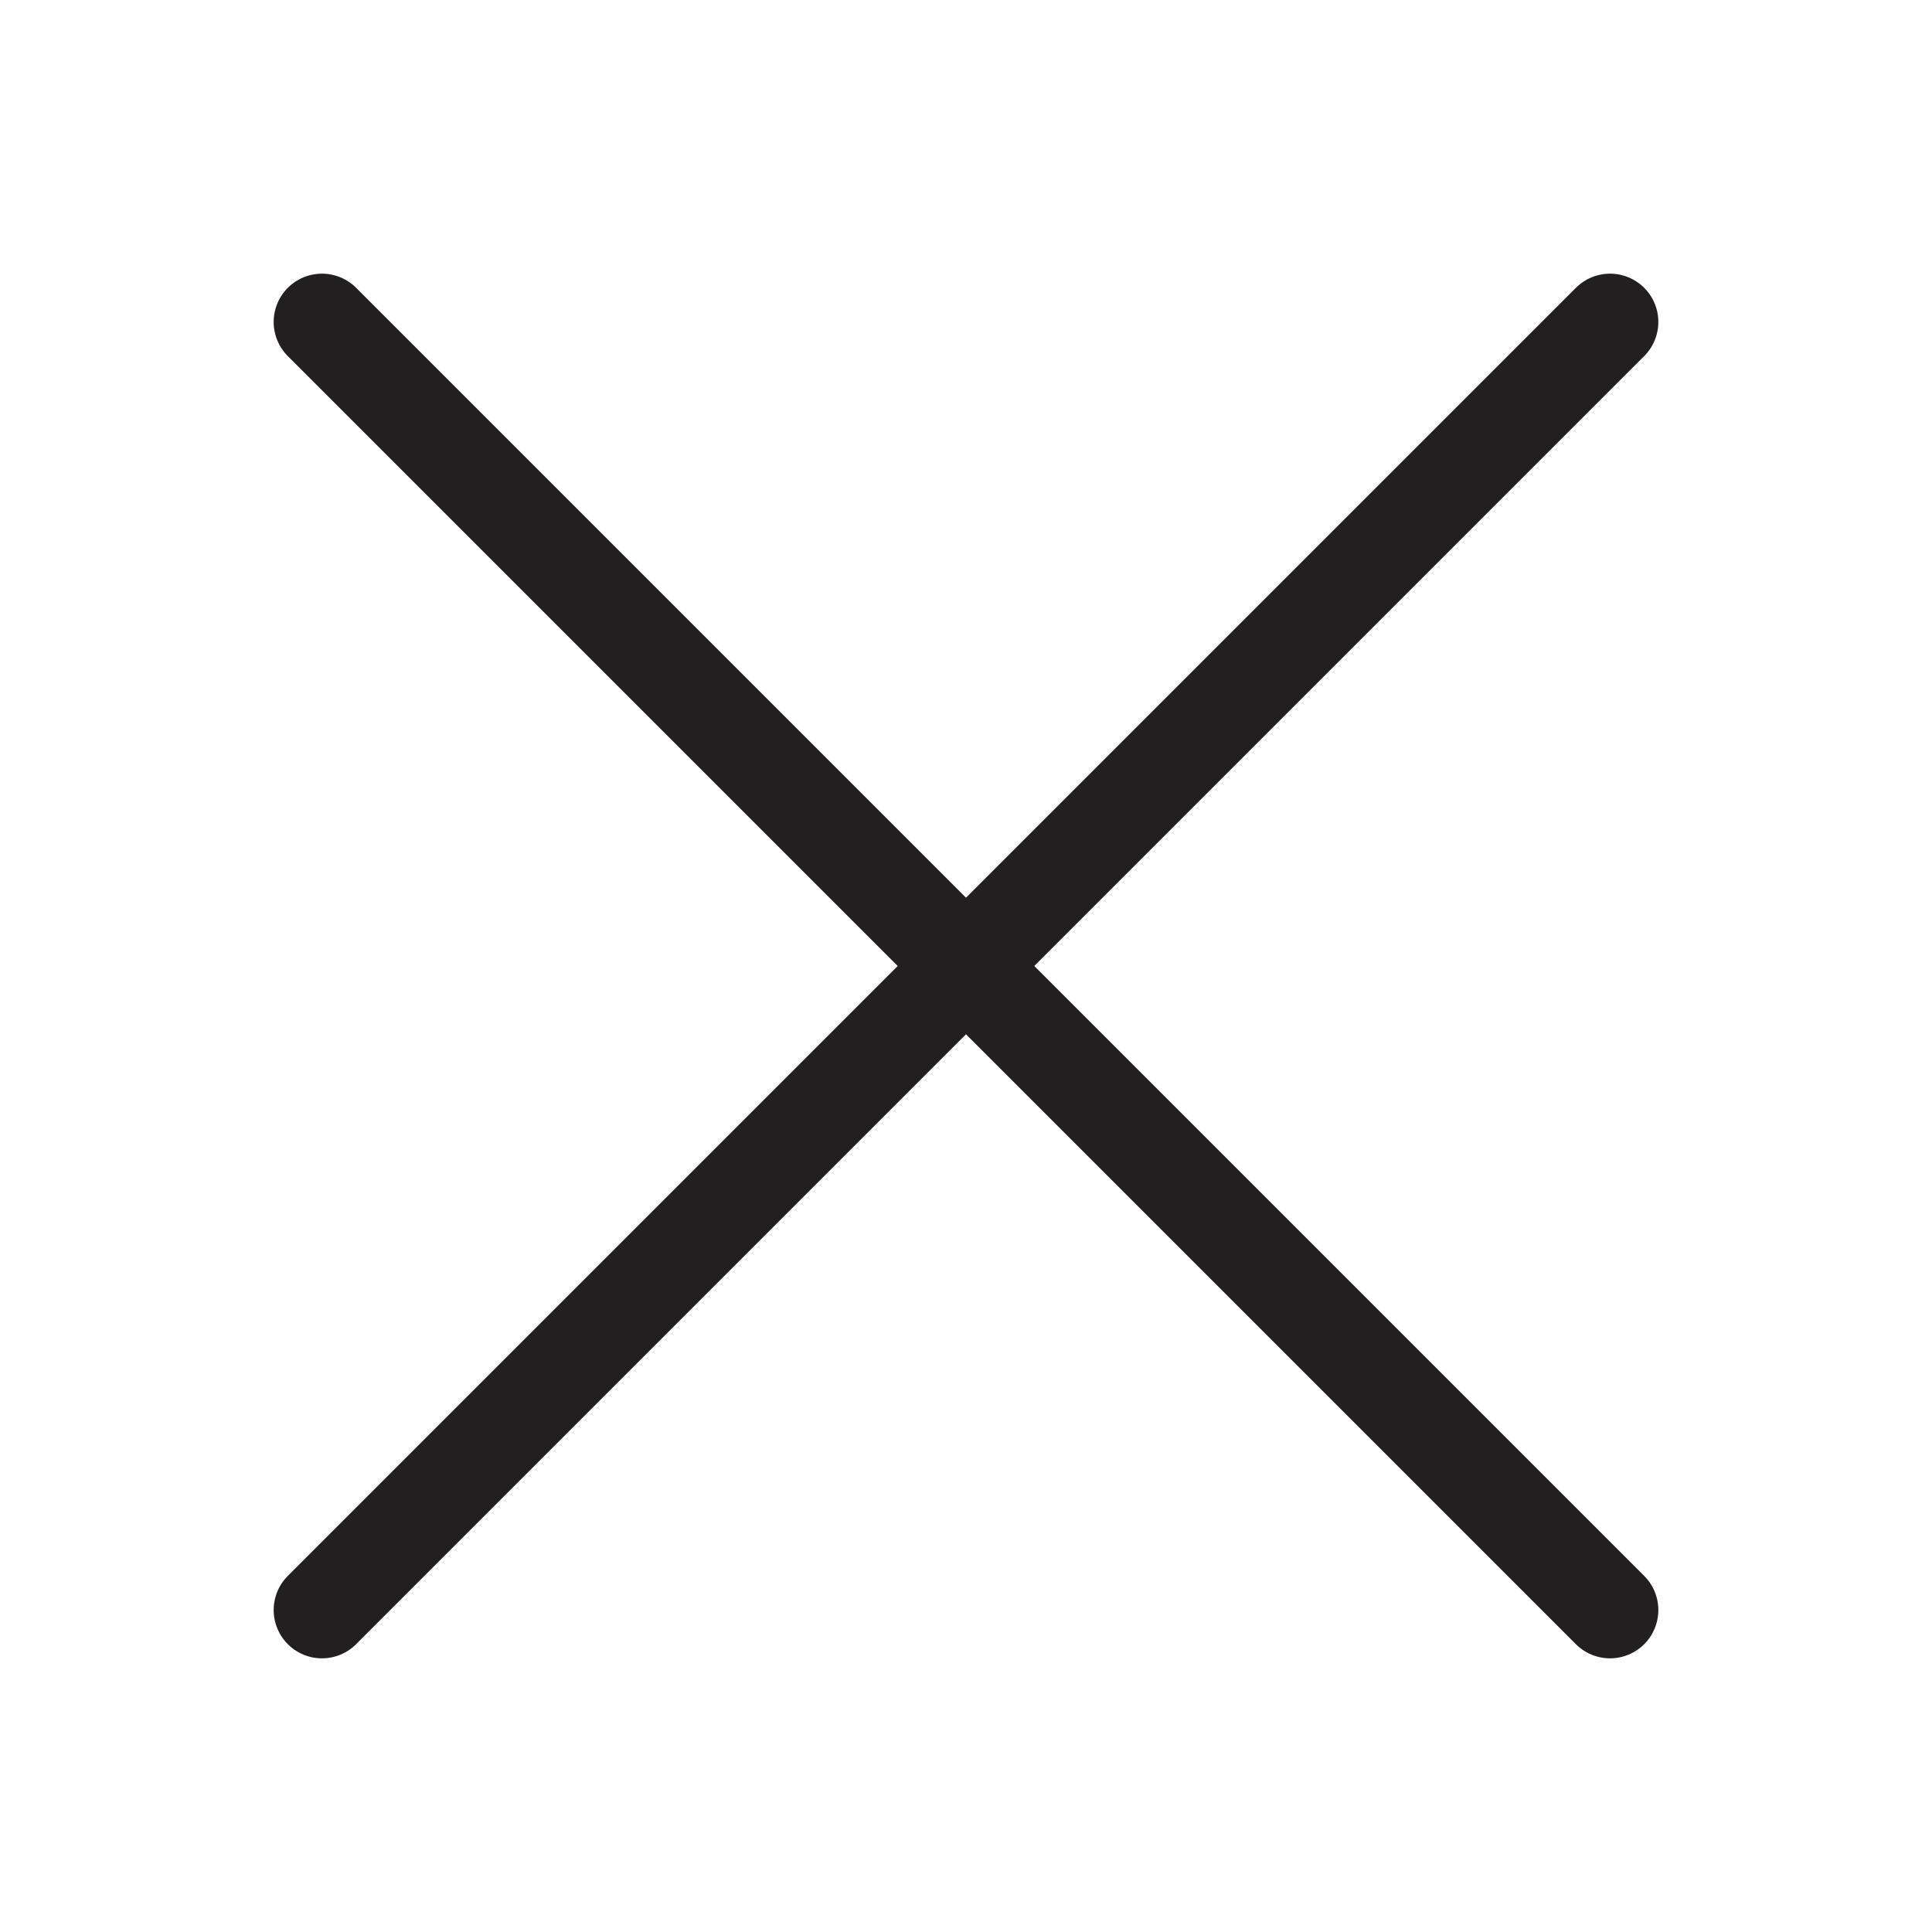 <svg width="20" height="20" viewBox="0 0 20 20" fill="none" xmlns="http://www.w3.org/2000/svg">
<path d="M16.667 3.333L3.333 16.667" stroke="#211F20" stroke-linecap="round" stroke-linejoin="round"/>
<path d="M3.333 3.333L16.667 16.667" stroke="#211F20" stroke-linecap="round" stroke-linejoin="round"/>
</svg>
